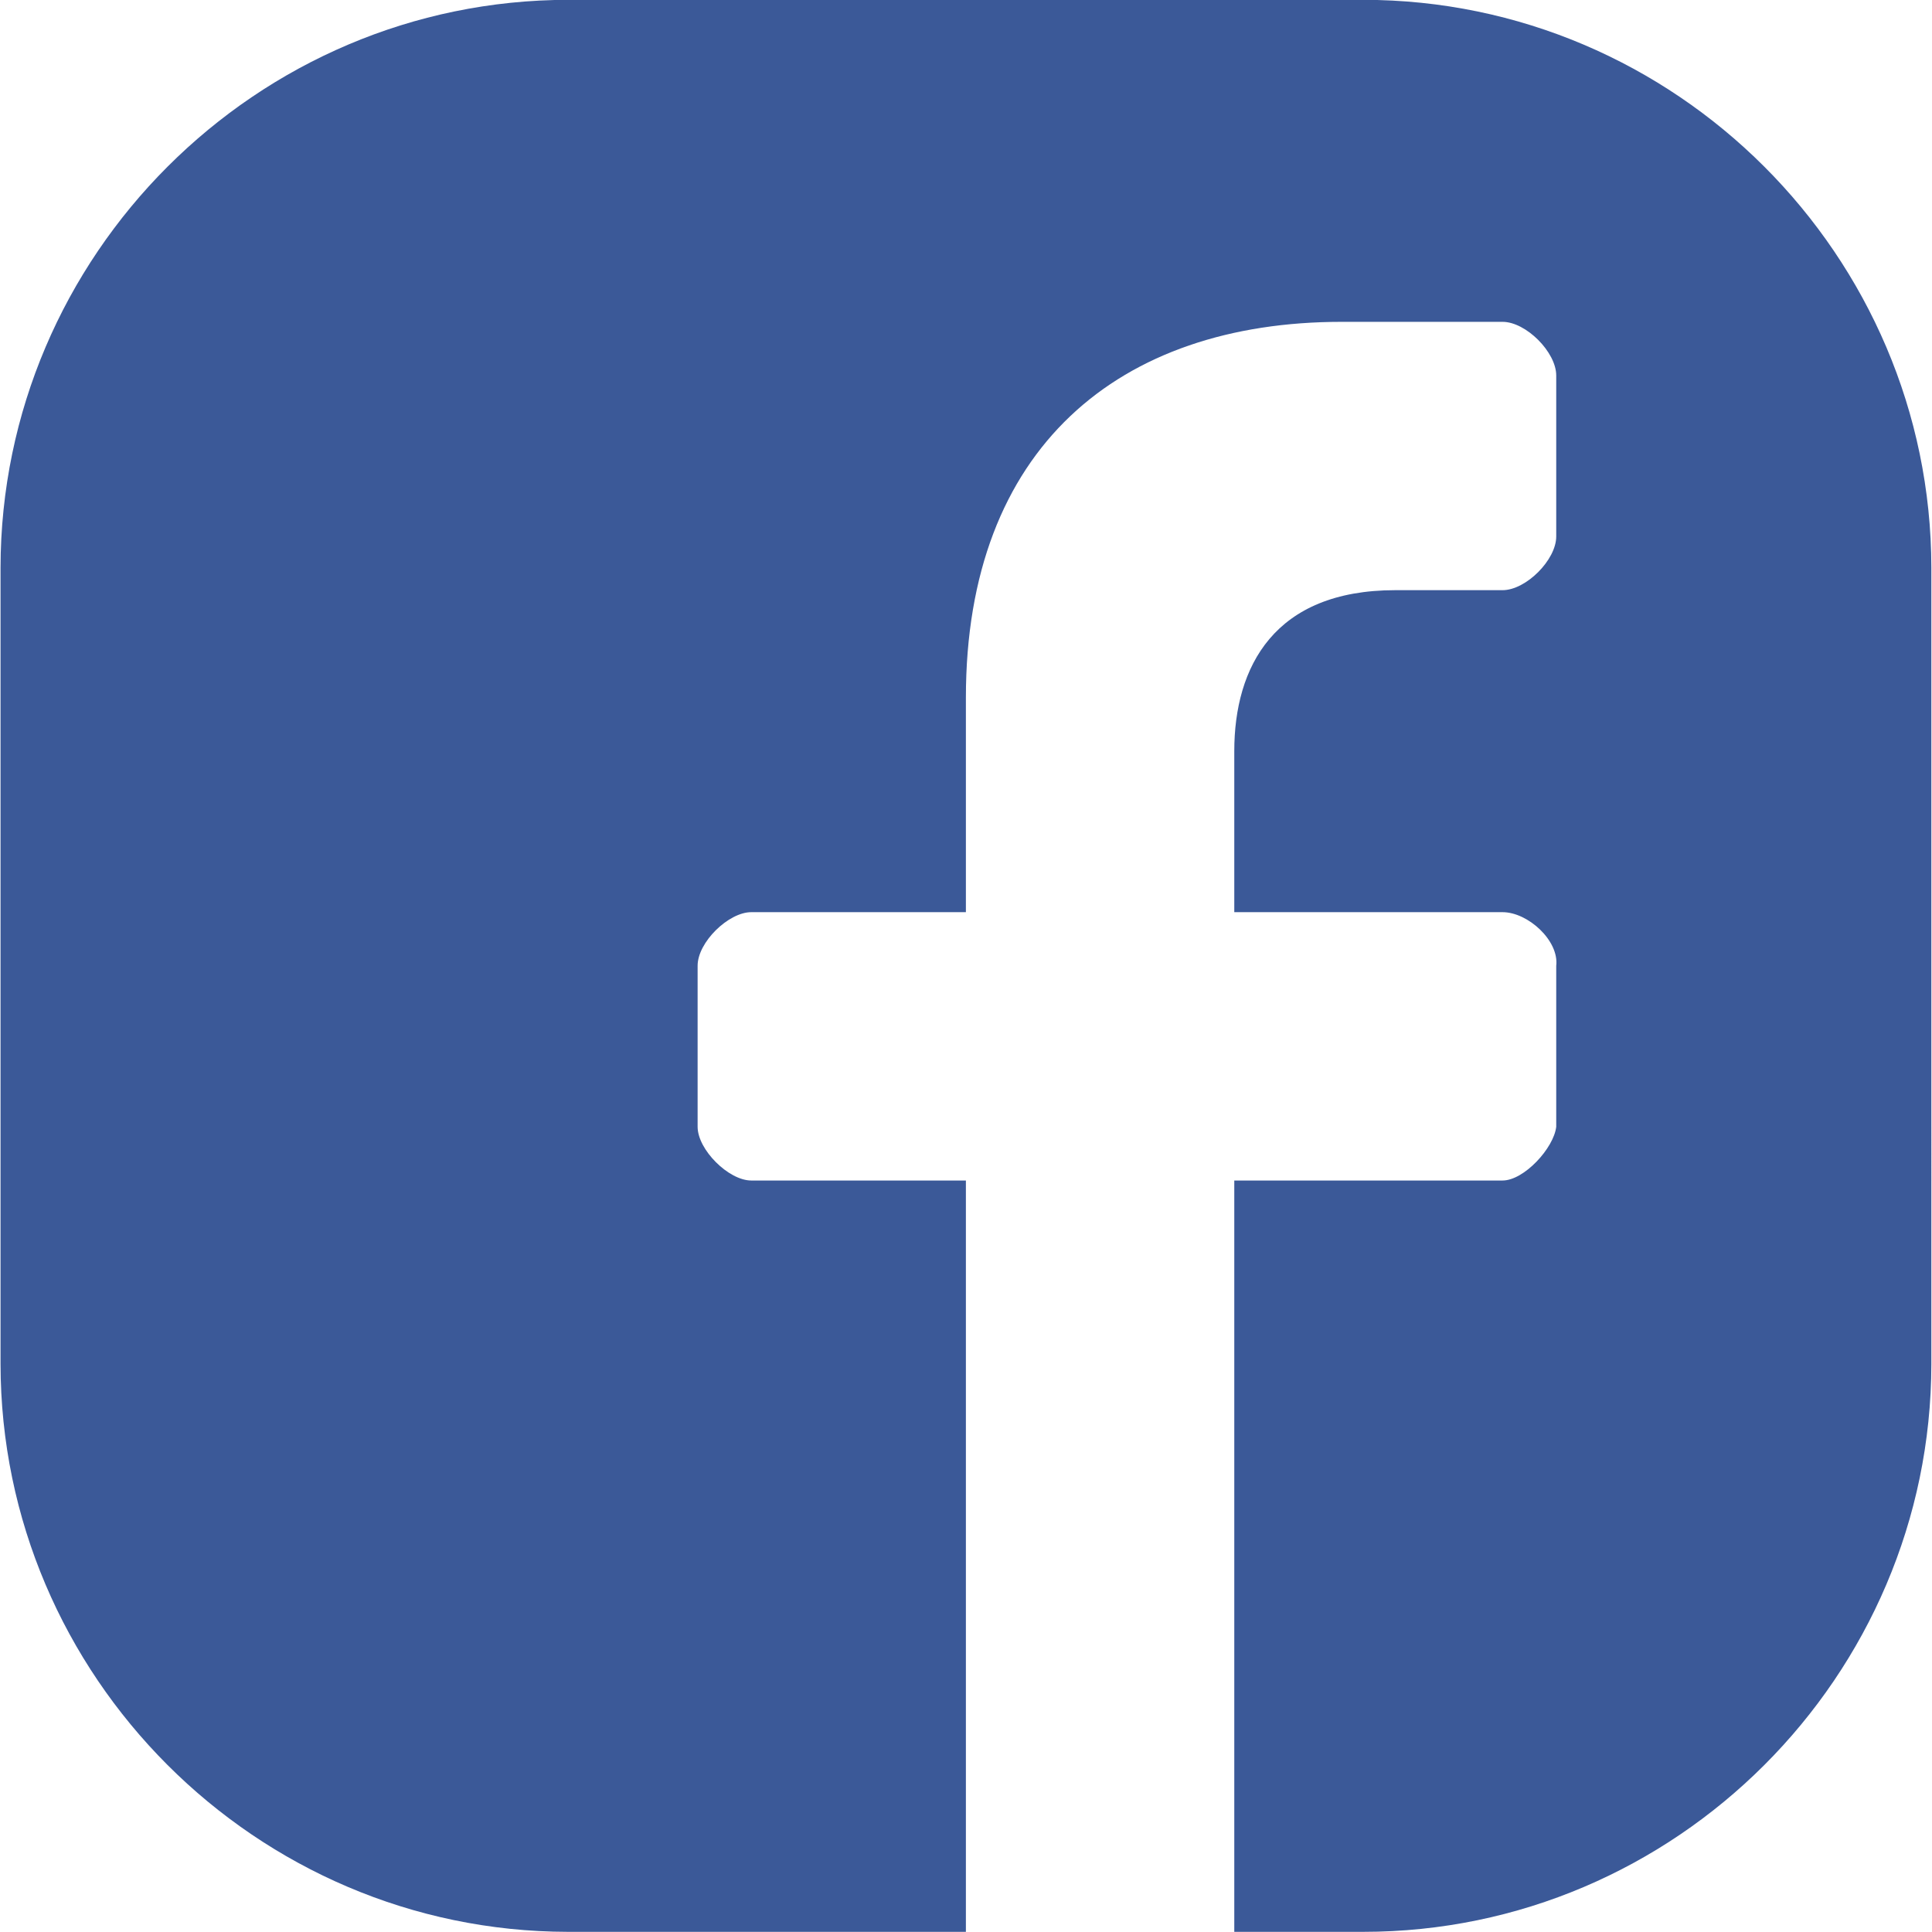 <svg xmlns="http://www.w3.org/2000/svg" width="36" height="36">
    <path fill="#3B5998" fill-rule="evenodd" d="M25.403-.003H10.594C4.777-.003.016 4.758.01 10.578v14.838c.006 5.816 4.759 10.573 10.57 10.581h7.418v-14h-4c-.42 0-.998-.572-.999-1.001v-2.998c-.002-.441.577-1.001.999-1.001h4v-4c0-4.65 2.855-7 7.001-7h2.999c.436 0 1 .564 1 1v3c0 .436-.564 1-1 1h-1.999c-2.255 0-3 1.427-3 3v3h4.999c.473 0 1.056.531 1 1.001v2.998c-.046.398-.6 1.001-1 1.001h-4.999v14h2.404c5.817 0 10.579-4.76 10.585-10.581V10.578C35.982 4.758 31.22-.003 25.403-.003z"/>
</svg>
